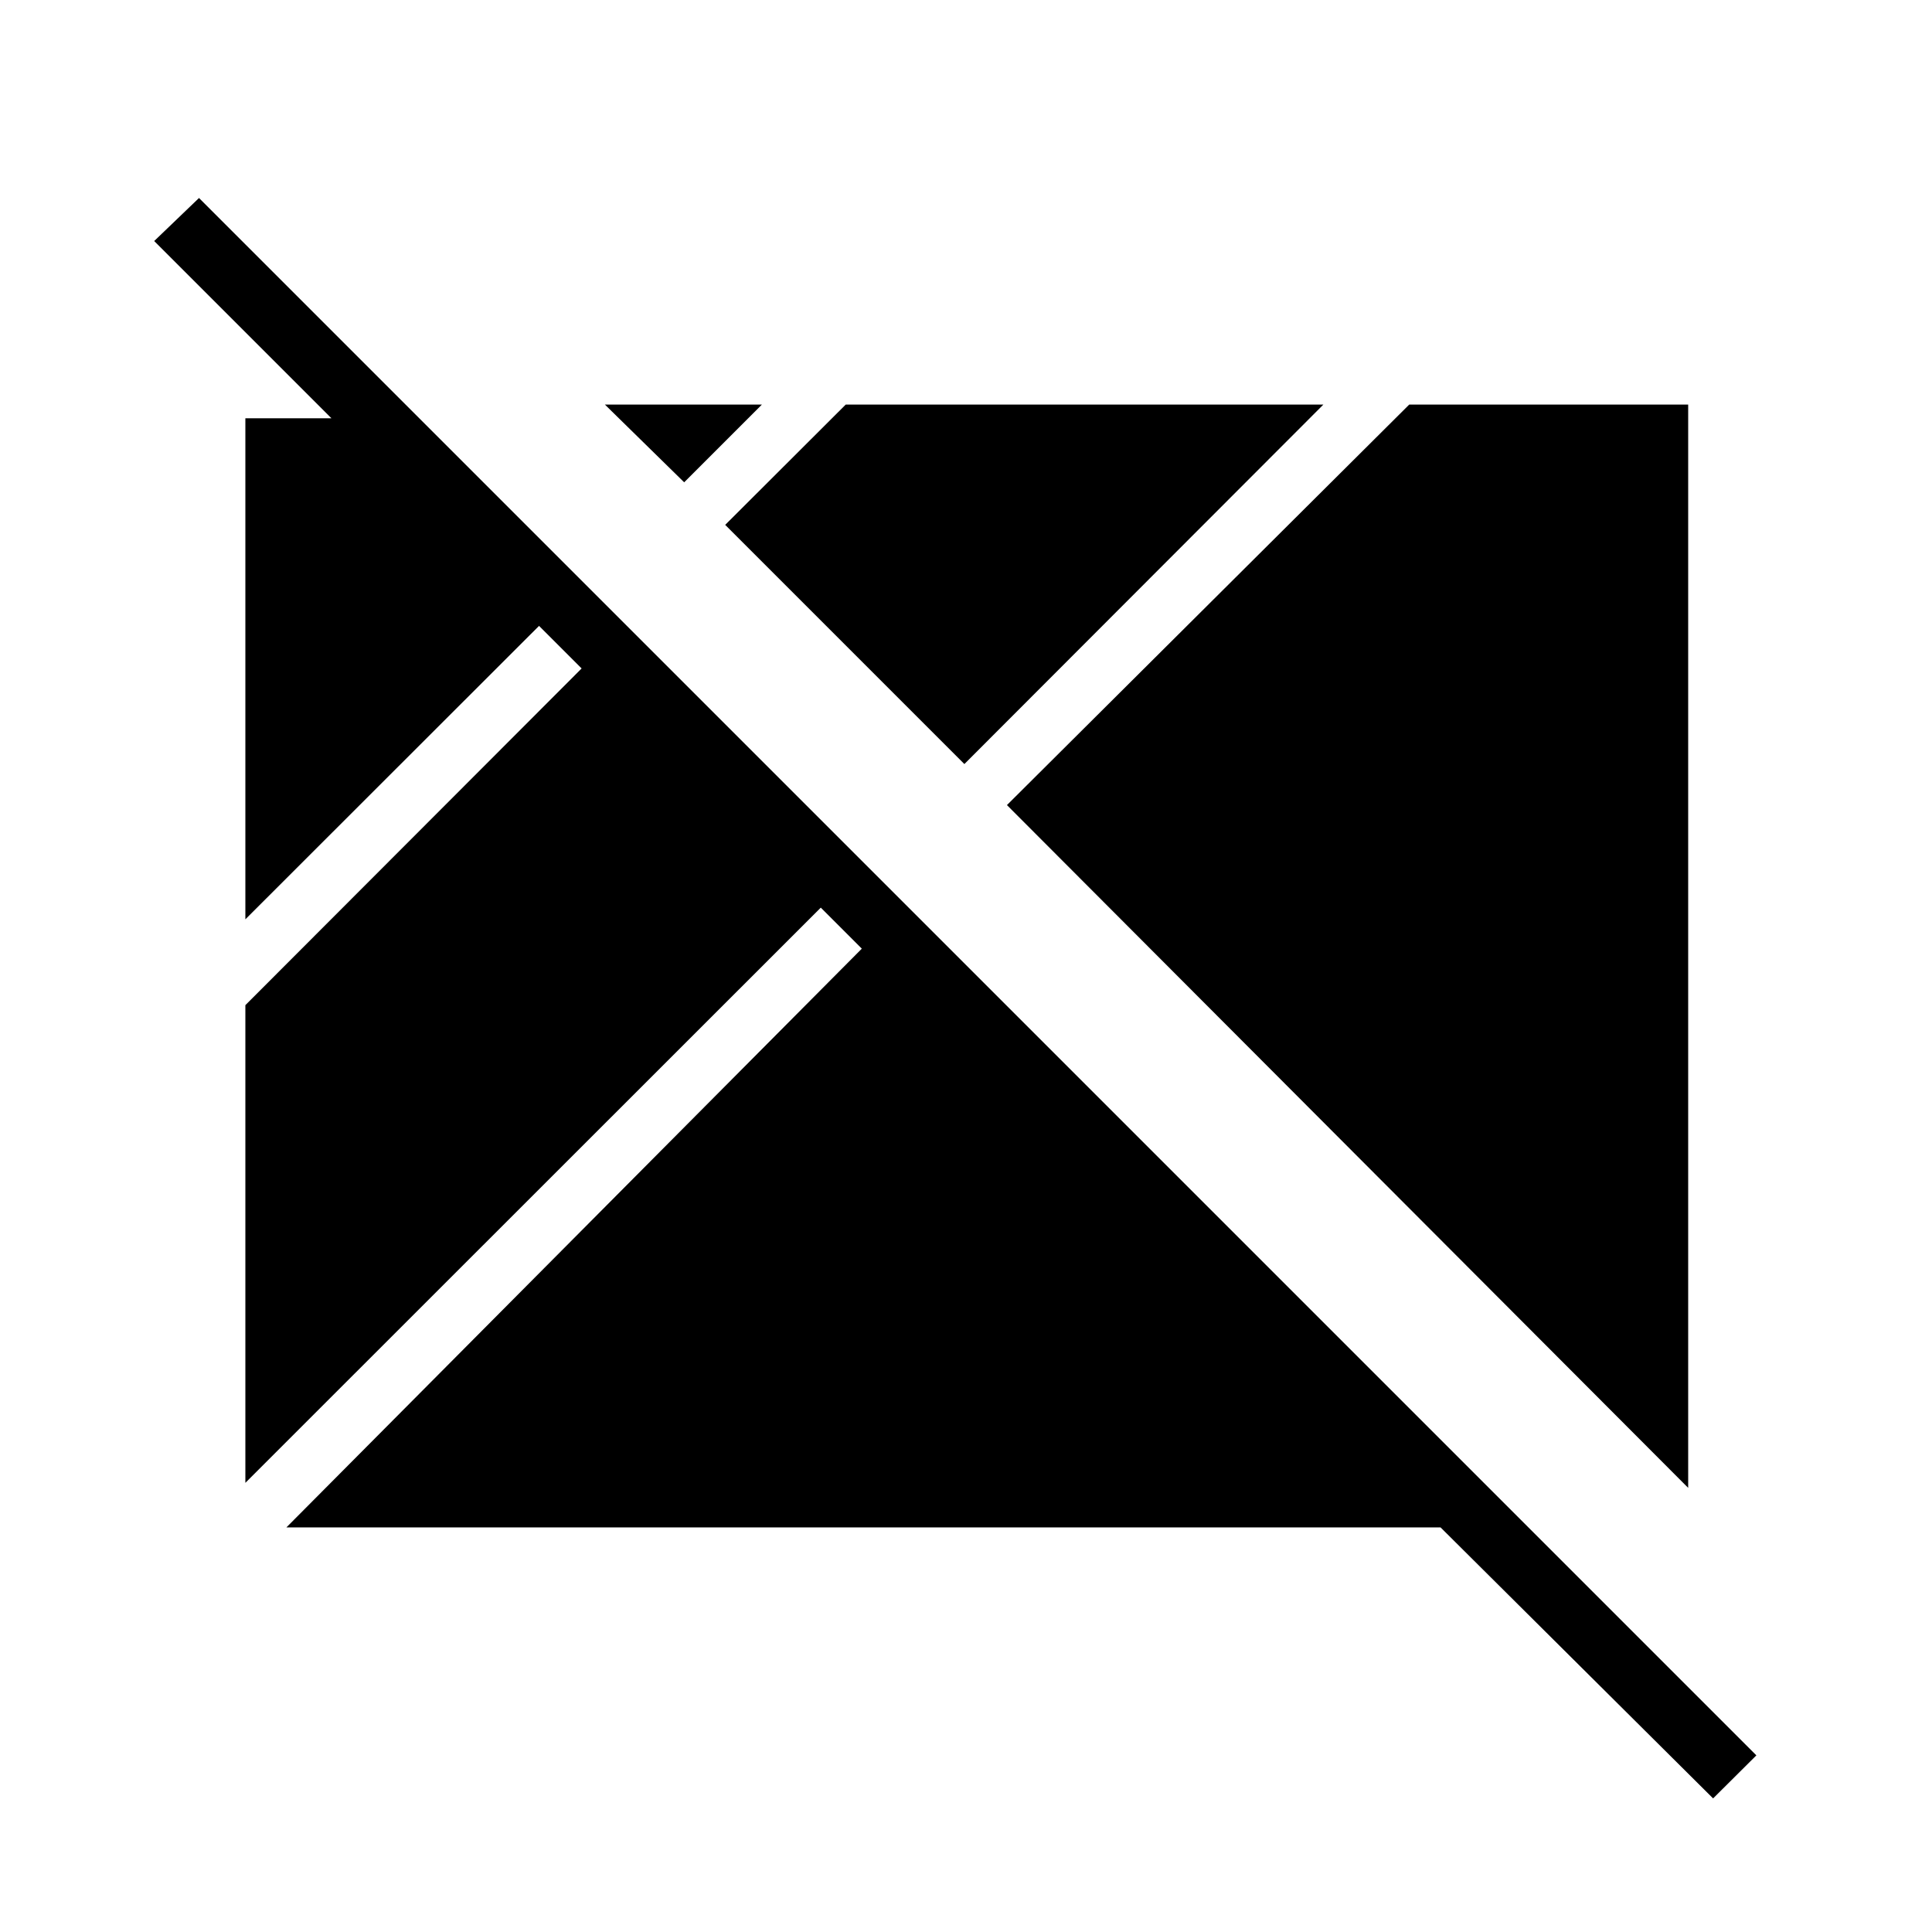 <svg xmlns="http://www.w3.org/2000/svg" height="48" viewBox="0 96 960 960" width="48"><path d="M851.231 989.615 715.808 854.962h-573.5l285.923-287.577L407.846 547 121.923 832.808V595.462L289 428.154 267.846 407 121.923 552.808V303.846h42.769l-88.077-88.077 22.27-21.385L872.73 968.231l-21.5 21.384Zm-12.385-154.307-338.5-339.269 199.885-199.001h138.615v538.27ZM479.192 475.654 360.346 356.808l59.885-59.77h237.346L479.192 475.654Zm-139.231-140-39.384-38.616h78l-38.616 38.616Z"/></svg>